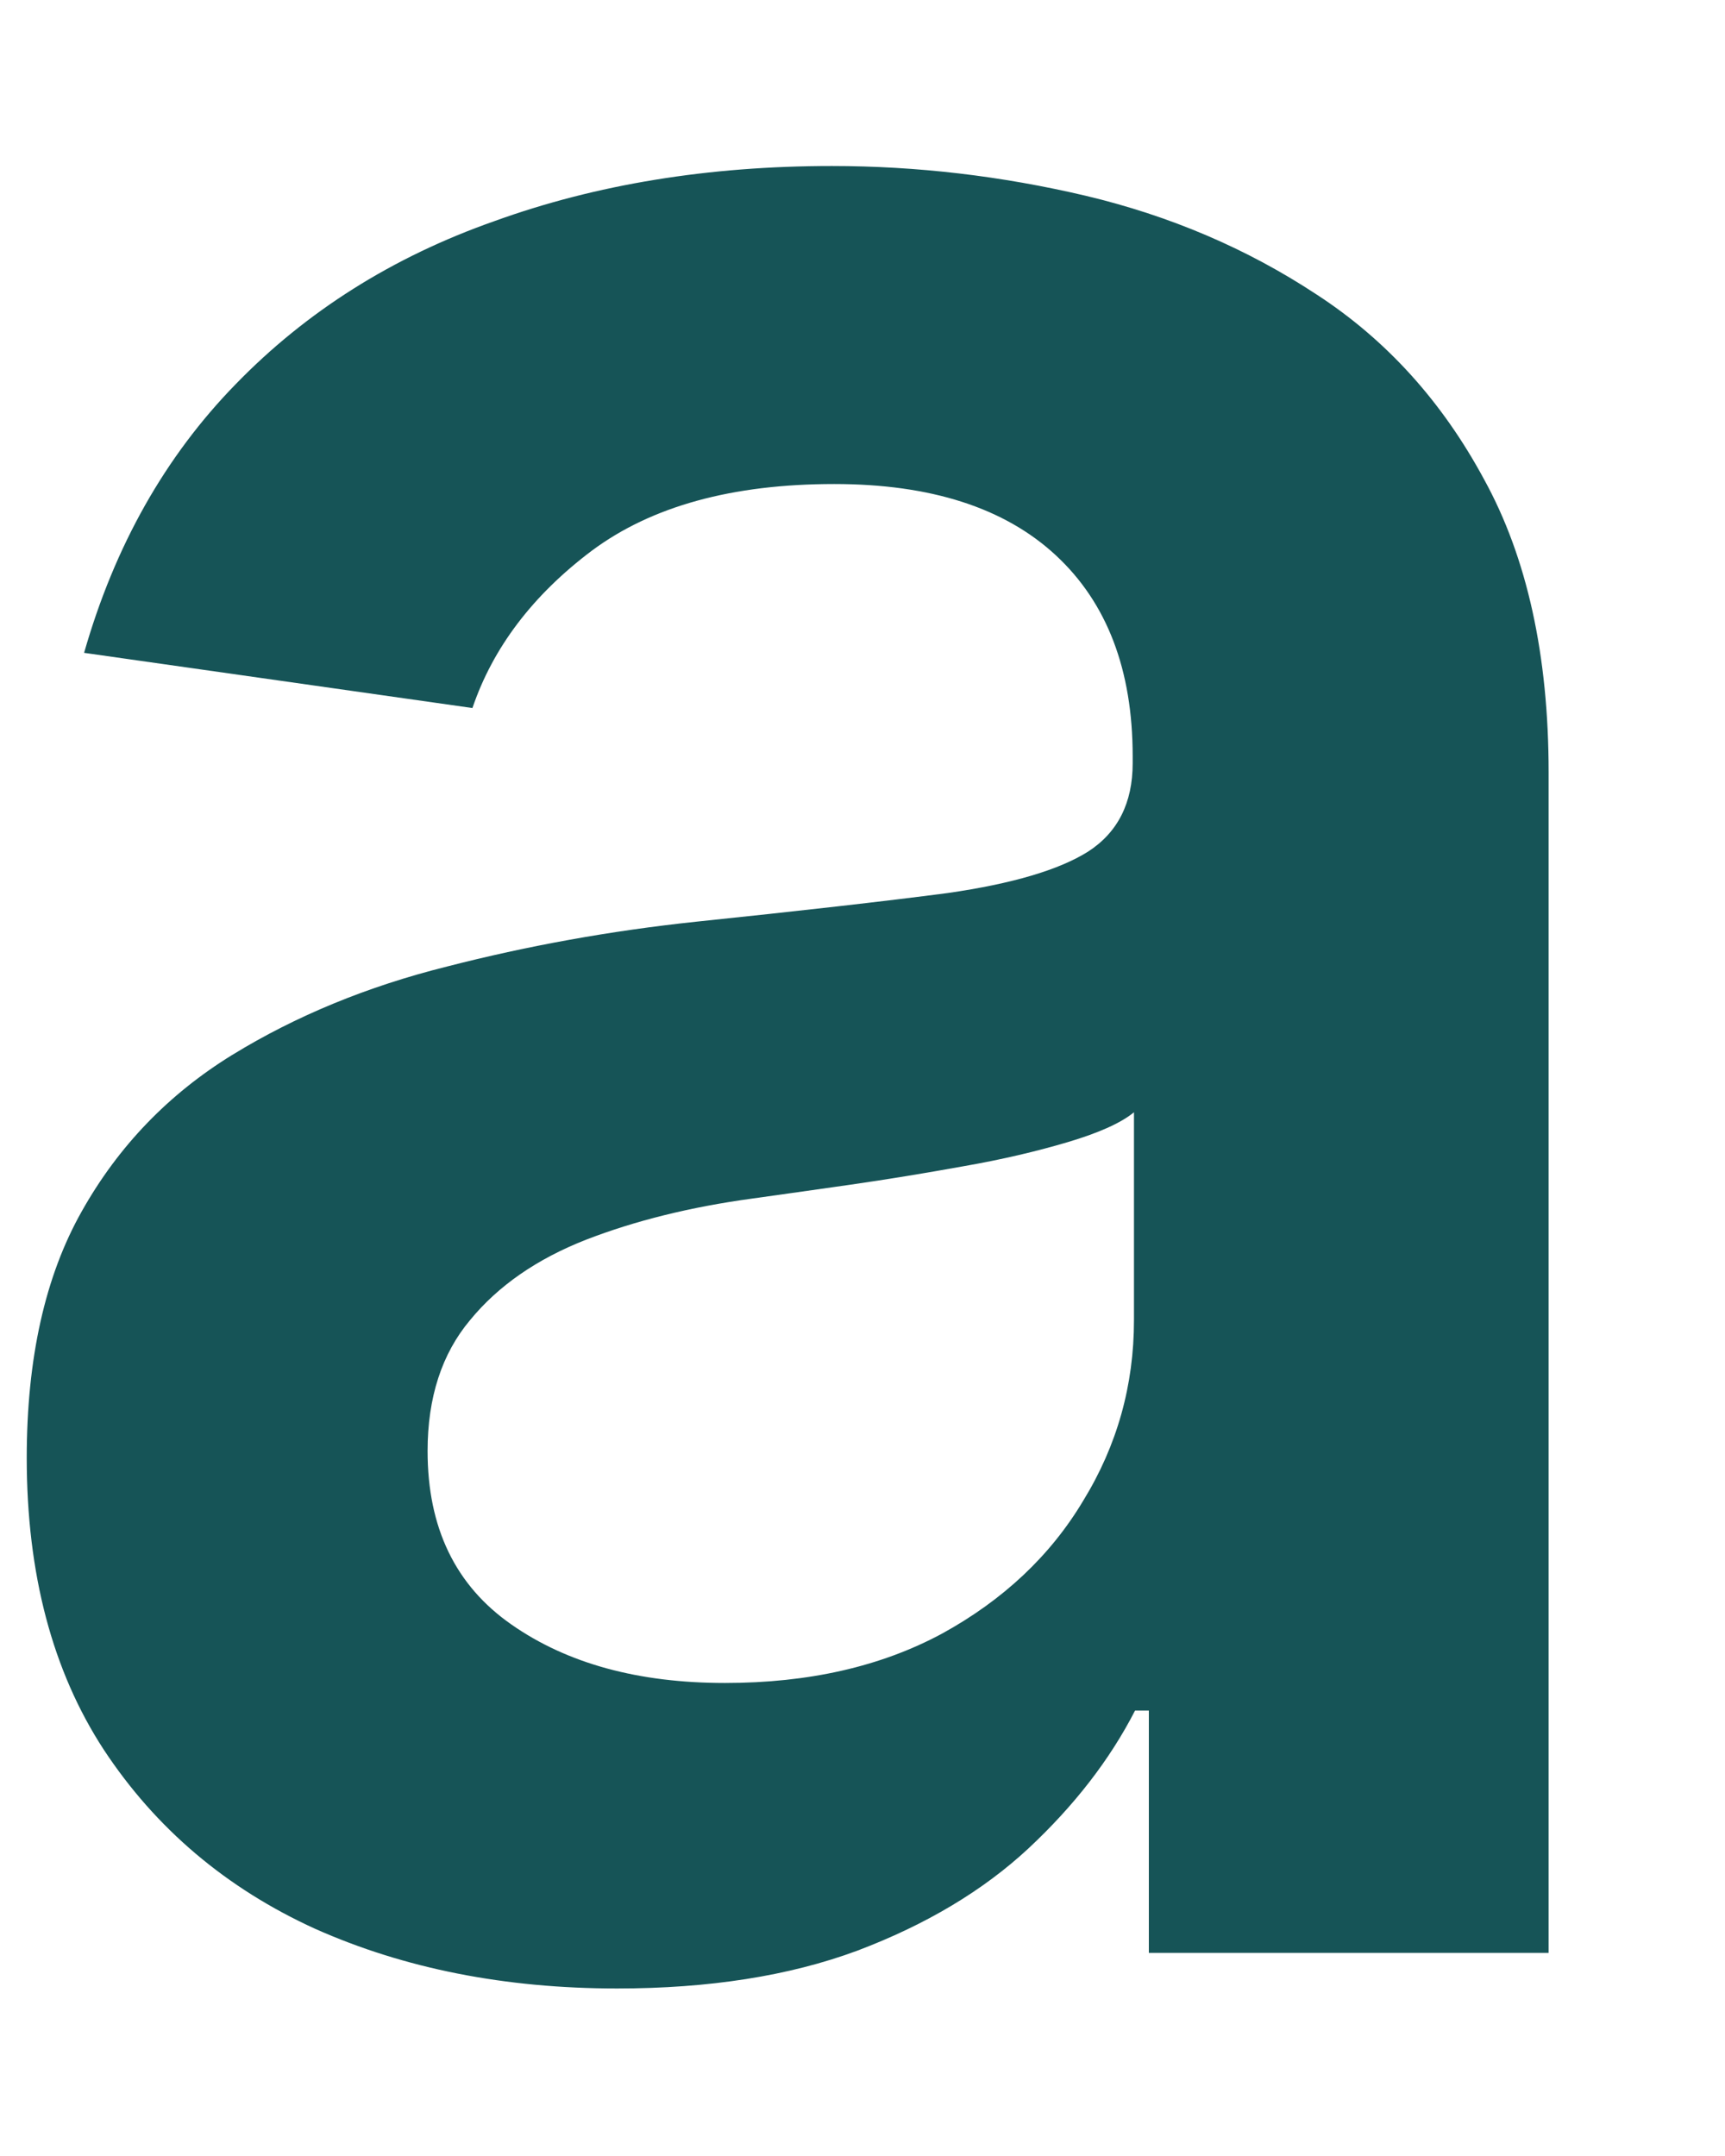 <?xml version="1.0" encoding="UTF-8" standalone="no"?><svg width='8' height='10' viewBox='0 0 8 10' fill='none' xmlns='http://www.w3.org/2000/svg'>
<path d='M2.862 9.223C2.343 9.223 1.876 9.131 1.461 8.946C1.049 8.758 0.722 8.481 0.481 8.115C0.243 7.75 0.124 7.299 0.124 6.762C0.124 6.301 0.209 5.919 0.38 5.617C0.55 5.315 0.783 5.074 1.077 4.893C1.372 4.712 1.704 4.575 2.073 4.483C2.446 4.387 2.832 4.317 3.229 4.275C3.709 4.225 4.098 4.181 4.396 4.142C4.694 4.099 4.911 4.035 5.046 3.95C5.184 3.861 5.253 3.724 5.253 3.54V3.508C5.253 3.107 5.134 2.796 4.897 2.576C4.659 2.355 4.316 2.245 3.869 2.245C3.396 2.245 3.022 2.348 2.745 2.554C2.471 2.76 2.286 3.004 2.191 3.284L0.39 3.028C0.532 2.531 0.767 2.116 1.093 1.782C1.42 1.445 1.82 1.192 2.292 1.026C2.764 0.855 3.286 0.77 3.858 0.77C4.252 0.77 4.644 0.816 5.035 0.908C5.426 1.001 5.783 1.153 6.106 1.366C6.429 1.576 6.688 1.862 6.883 2.224C7.082 2.586 7.182 3.039 7.182 3.582V9.058H5.328V7.934H5.264C5.147 8.162 4.982 8.375 4.769 8.574C4.559 8.769 4.295 8.927 3.975 9.048C3.659 9.165 3.288 9.223 2.862 9.223ZM3.362 7.806C3.75 7.806 4.085 7.73 4.369 7.577C4.653 7.421 4.872 7.215 5.024 6.96C5.181 6.704 5.259 6.425 5.259 6.123V5.159C5.198 5.209 5.095 5.255 4.95 5.298C4.808 5.34 4.648 5.378 4.47 5.409C4.293 5.441 4.117 5.47 3.943 5.495C3.769 5.52 3.618 5.541 3.49 5.559C3.203 5.598 2.945 5.662 2.718 5.75C2.491 5.839 2.311 5.963 2.18 6.123C2.049 6.279 1.983 6.482 1.983 6.73C1.983 7.086 2.112 7.354 2.372 7.535C2.631 7.716 2.961 7.806 3.362 7.806Z' fill='#165457'/>
</svg>
